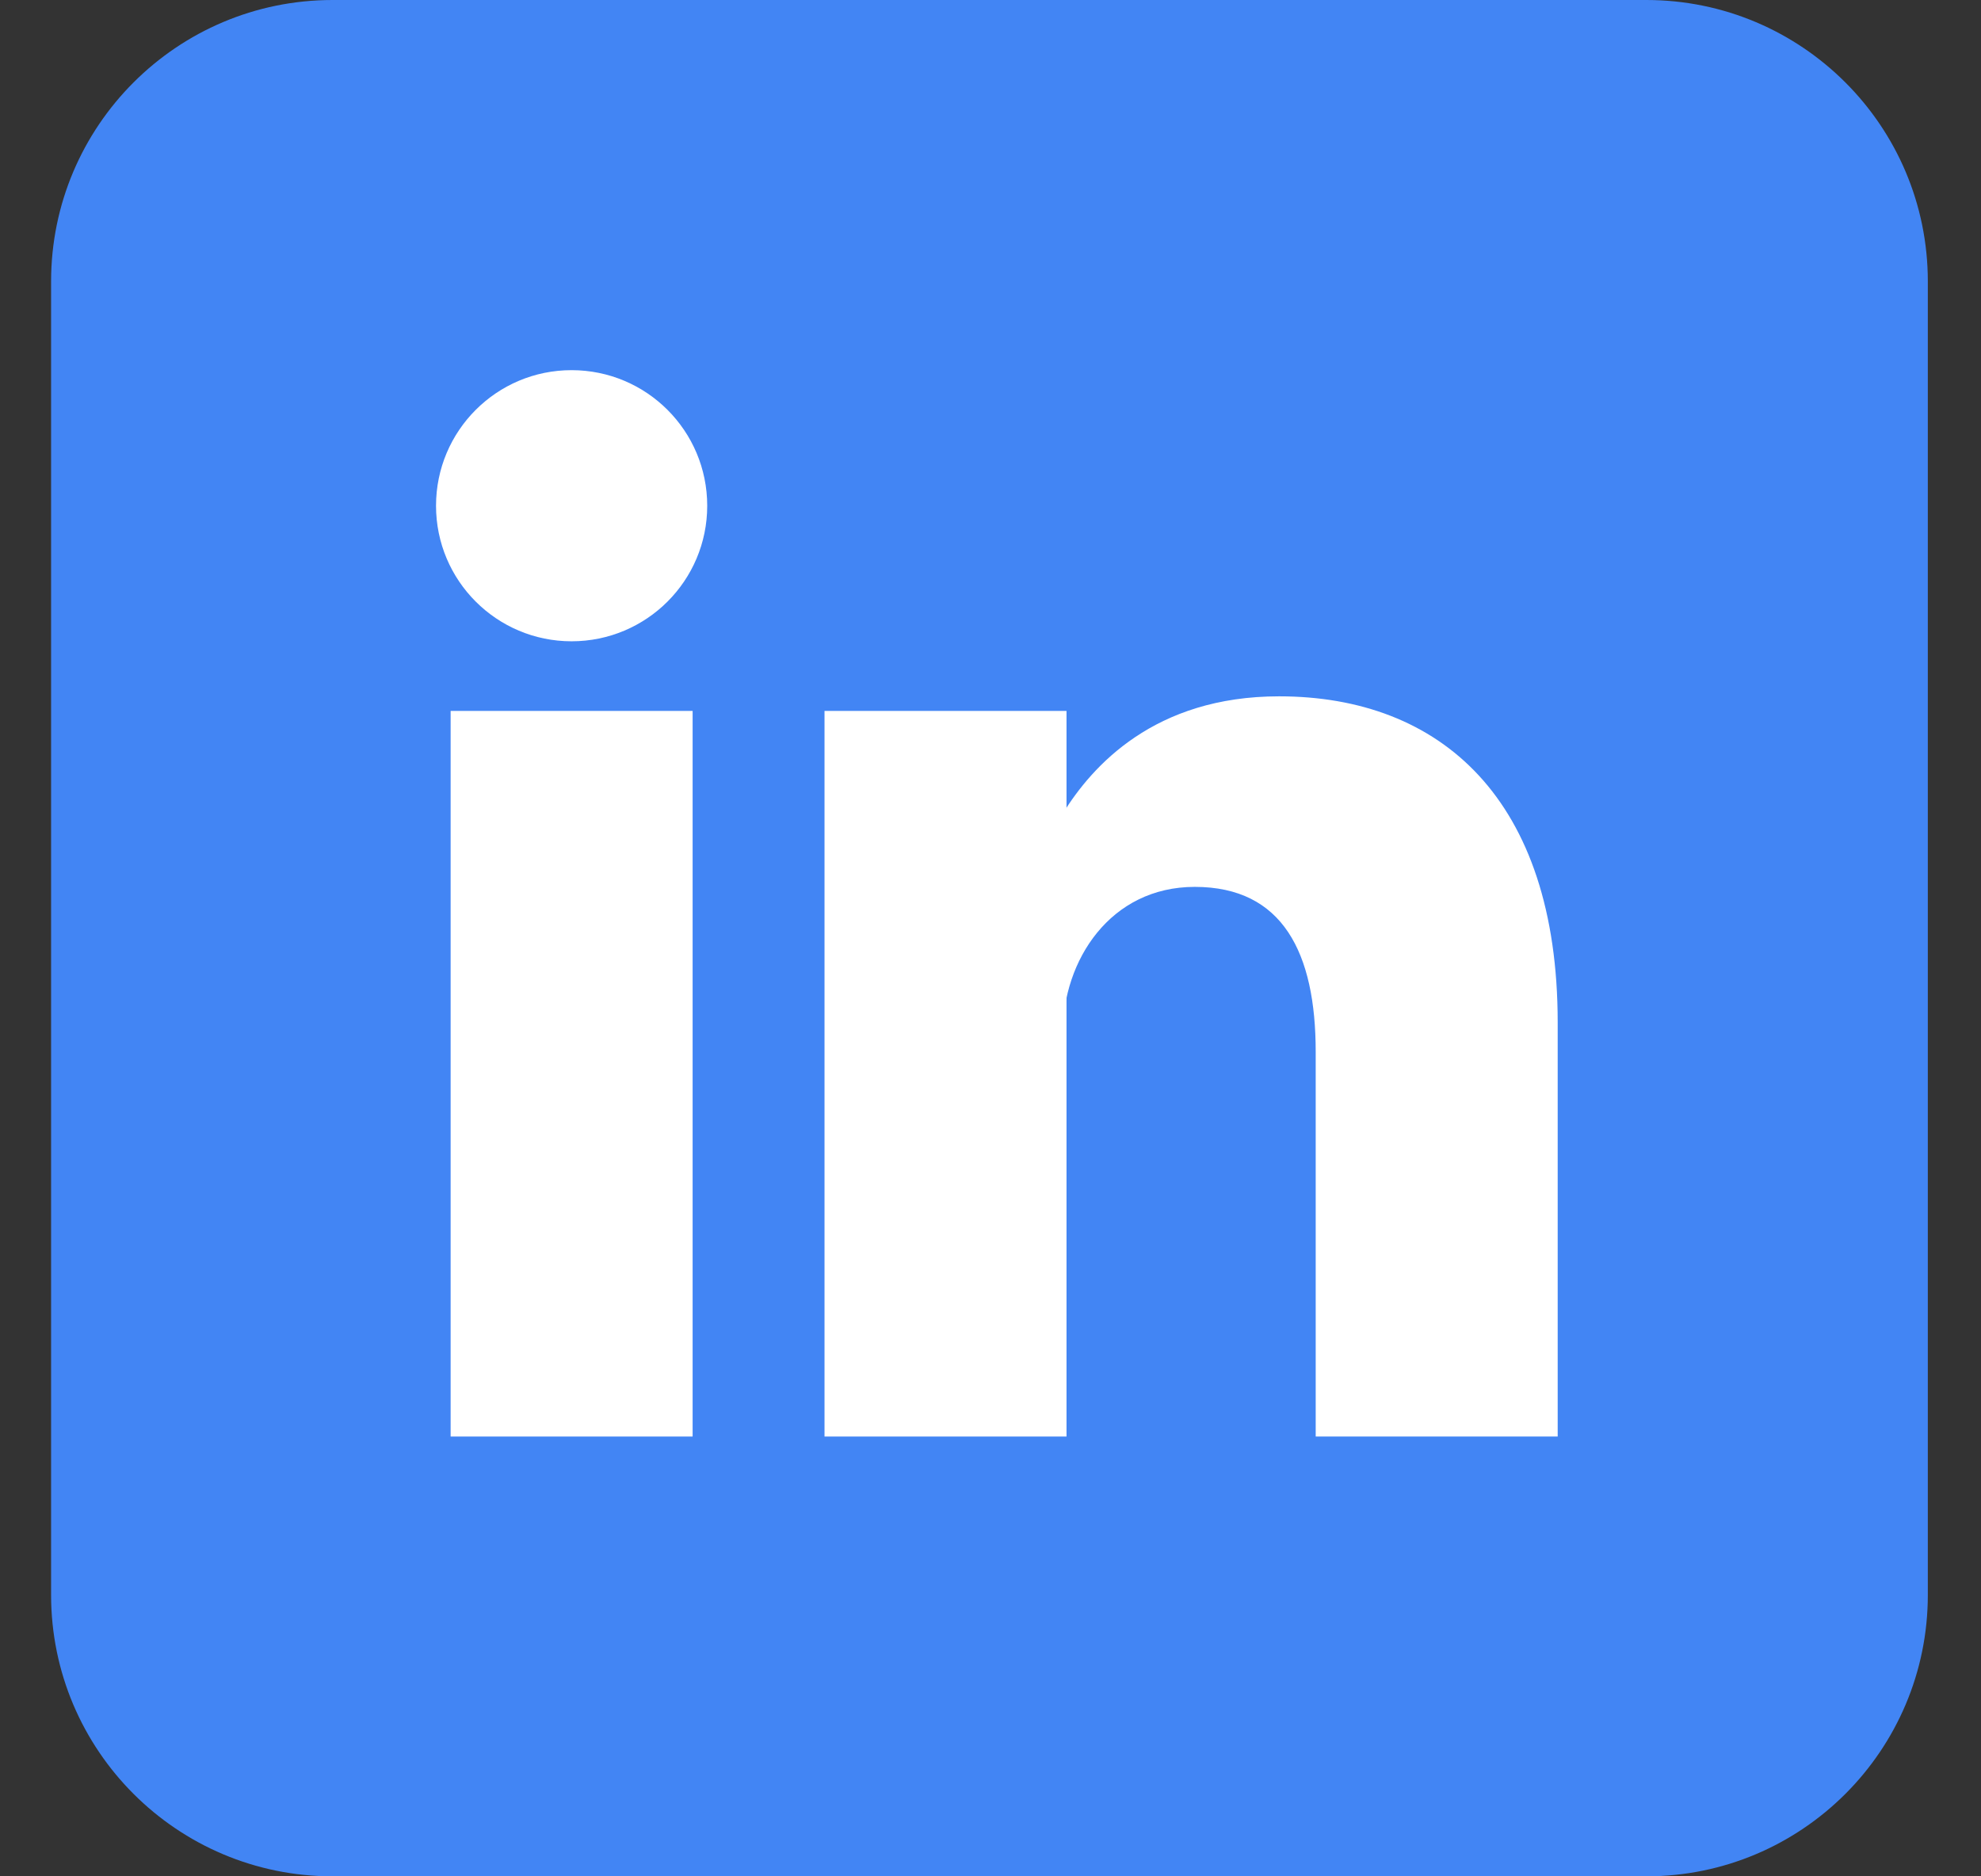 <svg width="19" height="18" viewBox="0 0 19 18" fill="none" xmlns="http://www.w3.org/2000/svg">
<rect x="0" y="0" width="19" height="18" fill="#333333" stroke="none"/>
<g id="&#240;&#159;&#166;&#134; icon &#34;linkedin&#34;">
<path id="Vector" d="M15.79 0H3.19C1.699 0 0.49 1.209 0.49 2.7V15.3C0.49 16.791 1.699 18 3.19 18H15.79C17.281 18 18.49 16.791 18.49 15.3V2.7C18.49 1.209 17.281 0 15.79 0Z" fill="#4285F4"/>
<path id="Vector_2" d="M5.482 6.152C6.201 6.152 6.783 5.57 6.783 4.852C6.783 4.133 6.201 3.551 5.482 3.551C4.764 3.551 4.182 4.133 4.182 4.852C4.182 5.57 4.764 6.152 5.482 6.152Z" fill="white"/>
<path id="Vector_3" d="M9.068 6.82V13.781V6.82ZM5.482 6.82V13.781V6.82Z" fill="white"/>
<path id="Vector (Stroke)" fill-rule="evenodd" clip-rule="evenodd" d="M4.322 13.781V6.82H6.643V13.781H4.322ZM7.908 13.781V6.82H10.229V13.781H7.908Z" fill="white"/>
<path id="Vector_4" d="M10.193 9.914C10.193 9.211 10.65 8.508 11.459 8.508C12.303 8.508 12.619 9.141 12.619 10.09V13.781H14.94V9.809C14.94 7.664 13.815 6.68 12.268 6.68C11.072 6.68 10.475 7.348 10.193 7.805" fill="white"/>
</g>
</svg>

